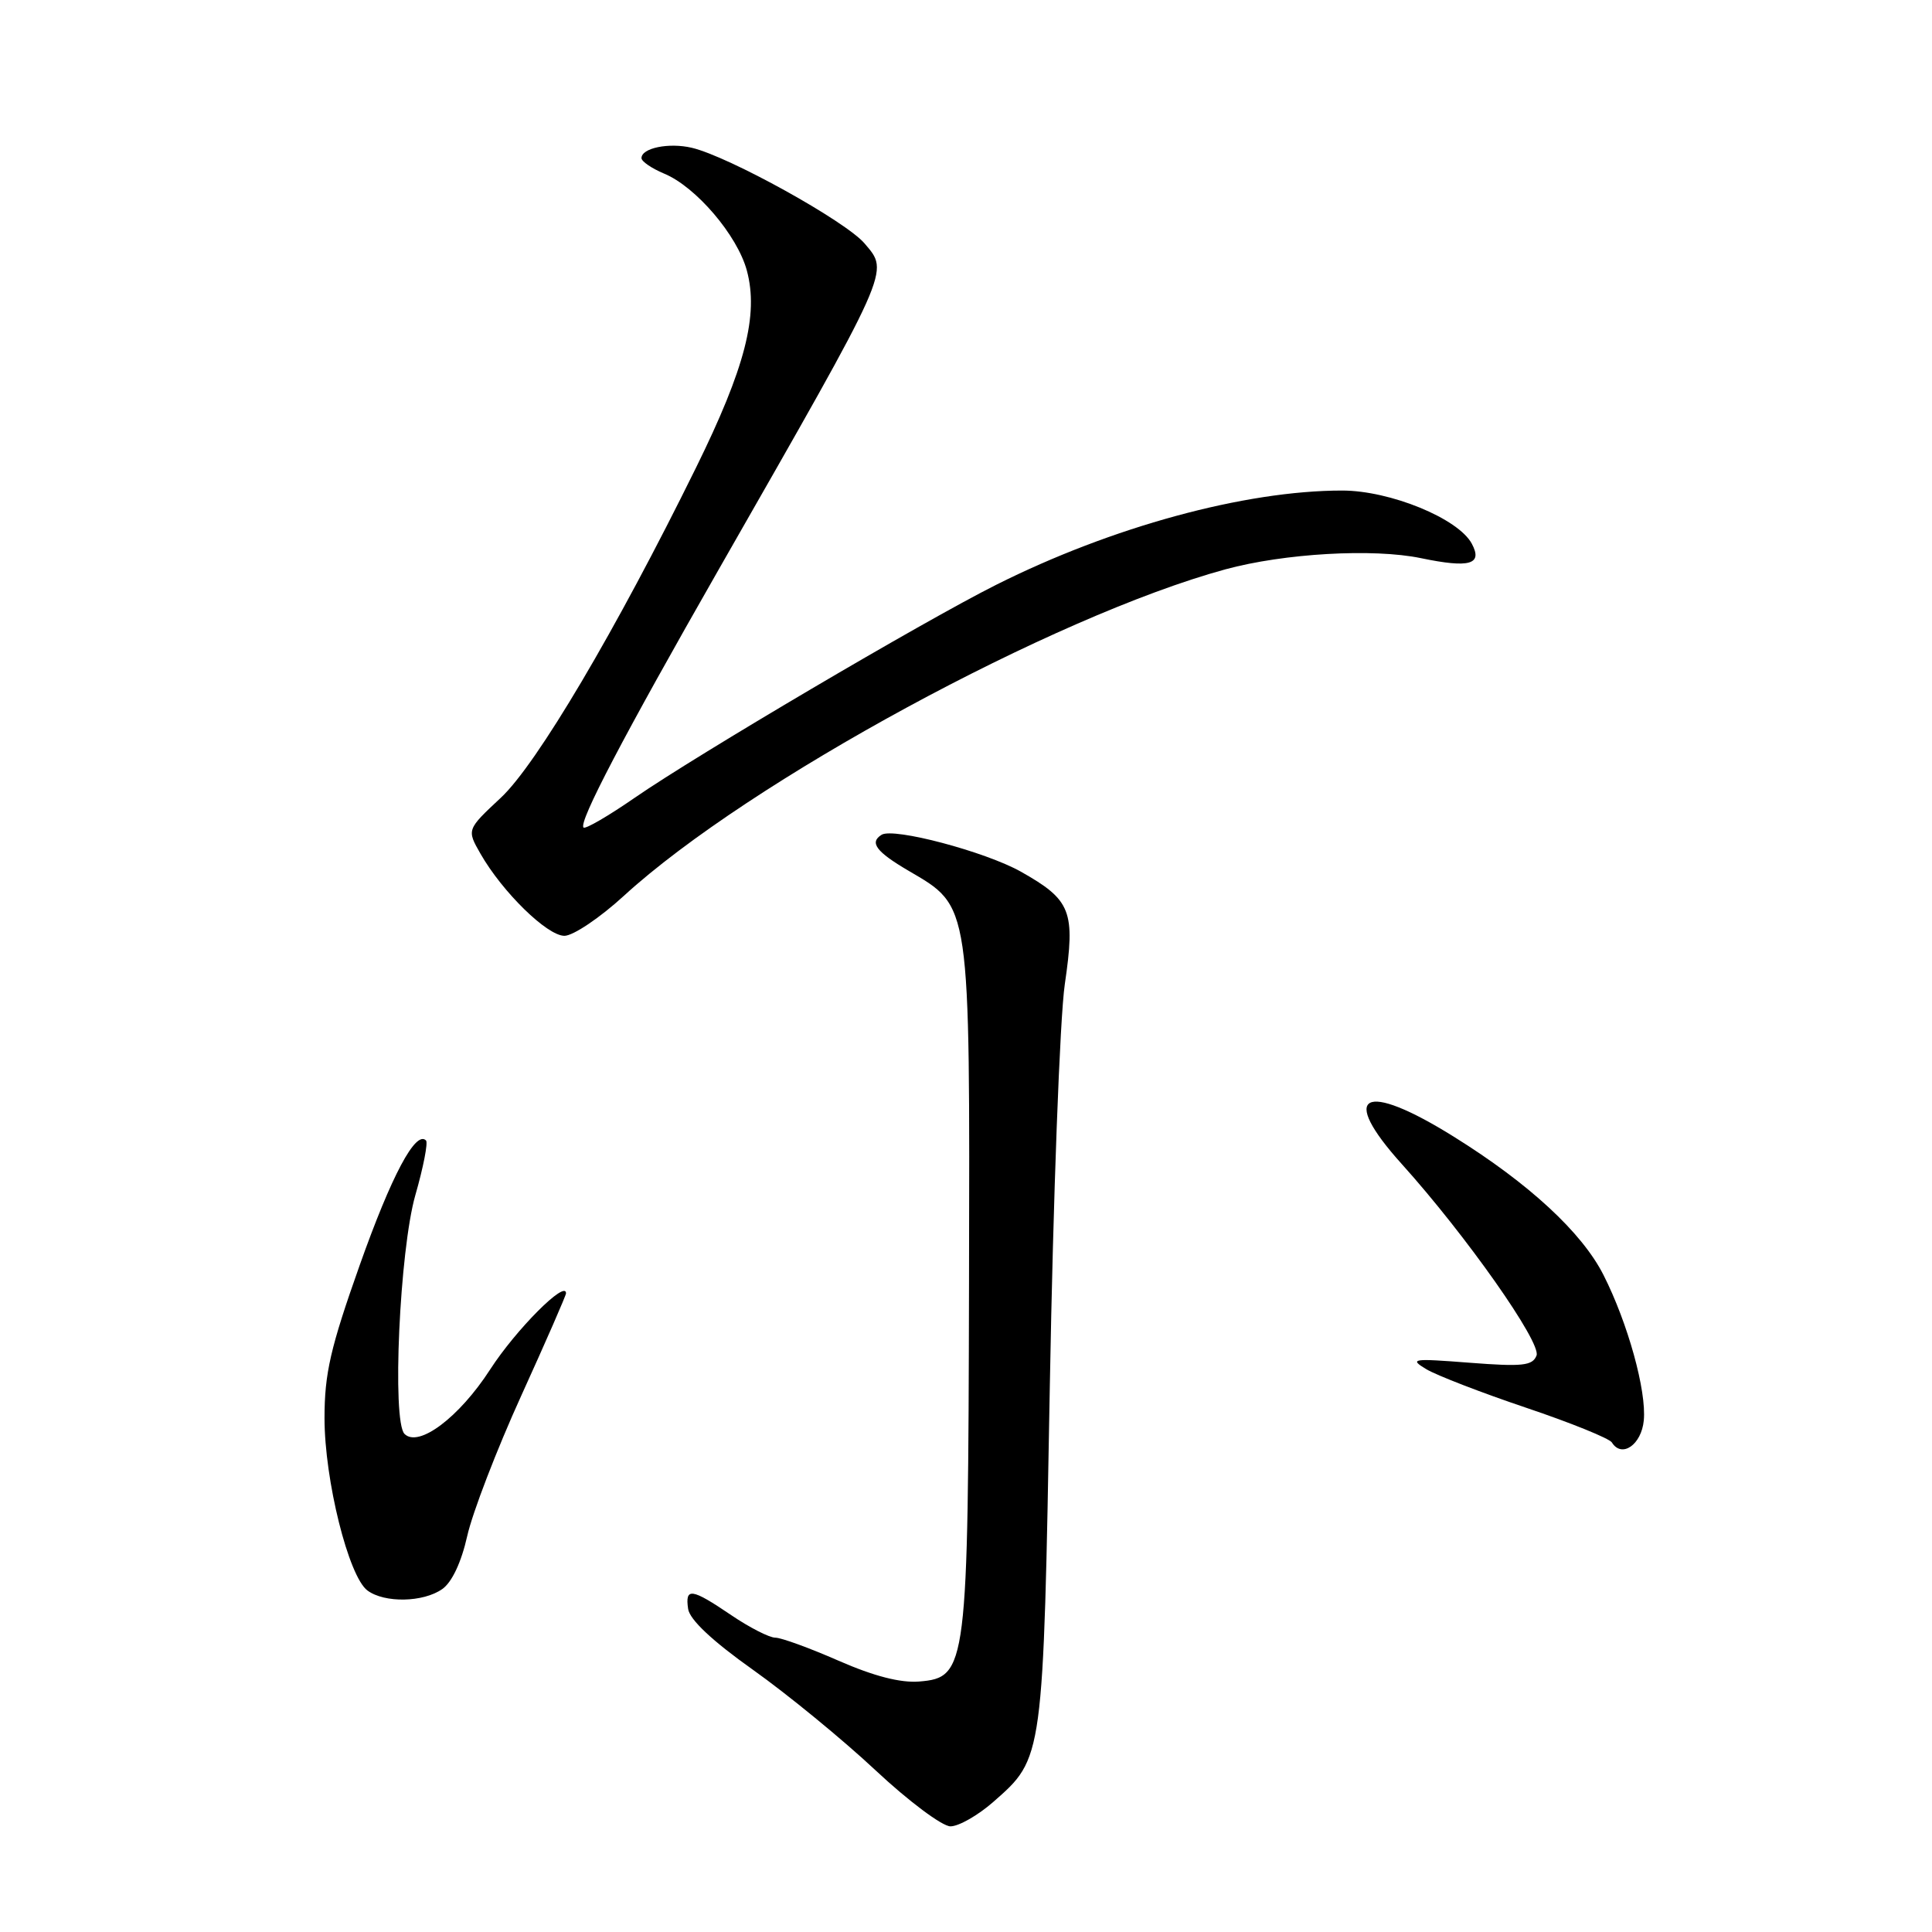 <?xml version="1.0" encoding="UTF-8" standalone="no"?>
<!DOCTYPE svg PUBLIC "-//W3C//DTD SVG 1.1//EN" "http://www.w3.org/Graphics/SVG/1.1/DTD/svg11.dtd" >
<svg xmlns="http://www.w3.org/2000/svg" xmlns:xlink="http://www.w3.org/1999/xlink" version="1.1" viewBox="0 0 256 256">
 <g >
 <path fill="currentColor"
d=" M 131.61 238.77 C 138.28 232.91 138.23 233.31 139.11 183.50 C 139.55 158.75 140.44 134.87 141.09 130.43 C 142.51 120.71 141.95 119.27 135.27 115.50 C 130.55 112.85 118.41 109.63 116.82 110.61 C 115.17 111.63 116.09 112.86 120.37 115.37 C 128.66 120.23 128.51 119.25 128.40 170.00 C 128.29 221.08 128.14 222.28 121.80 222.81 C 119.32 223.01 115.79 222.10 111.13 220.06 C 107.30 218.38 103.52 217.00 102.73 217.00 C 101.95 217.00 99.32 215.66 96.90 214.02 C 91.62 210.44 90.76 210.32 91.18 213.19 C 91.39 214.62 94.39 217.44 99.79 221.27 C 104.35 224.51 111.65 230.49 116.02 234.58 C 120.38 238.66 124.85 242.00 125.94 242.00 C 127.04 242.00 129.59 240.54 131.61 238.77 Z  M 58.60 210.56 C 59.88 209.67 61.13 207.01 61.91 203.53 C 62.60 200.45 65.82 192.07 69.08 184.91 C 72.34 177.74 75.00 171.65 75.00 171.37 C 75.00 169.52 68.37 176.17 64.95 181.46 C 60.84 187.82 55.46 191.86 53.60 190.00 C 51.92 188.32 52.95 165.67 55.03 158.38 C 56.10 154.67 56.73 151.40 56.45 151.12 C 55.08 149.74 51.88 155.75 47.66 167.65 C 43.78 178.59 43.00 181.99 43.00 187.91 C 43.00 196.12 46.19 208.90 48.69 210.75 C 50.96 212.43 56.08 212.33 58.60 210.56 Z  M 217.81 188.22 C 218.19 184.30 215.70 175.32 212.47 168.94 C 209.62 163.31 202.60 156.82 192.64 150.62 C 180.66 143.15 177.33 144.91 185.75 154.25 C 194.27 163.71 204.25 177.90 203.60 179.61 C 203.07 180.97 201.75 181.11 194.74 180.57 C 187.13 179.98 186.69 180.04 189.00 181.43 C 190.38 182.25 196.33 184.55 202.24 186.54 C 208.15 188.53 213.25 190.60 213.58 191.13 C 214.89 193.25 217.50 191.44 217.81 188.22 Z  M 82.69 118.68 C 99.17 103.60 139.63 81.65 162.37 75.44 C 170.17 73.32 181.95 72.64 188.29 73.96 C 194.74 75.30 196.50 74.80 195.02 72.04 C 193.23 68.70 184.20 65.00 177.84 65.00 C 164.95 65.00 147.30 69.81 132.00 77.49 C 122.31 82.35 92.35 100.01 84.13 105.69 C 80.63 108.11 77.56 109.90 77.32 109.65 C 76.63 108.96 82.66 97.46 95.21 75.50 C 118.28 35.14 117.83 36.14 114.57 32.27 C 112.11 29.34 96.55 20.72 91.66 19.58 C 88.63 18.87 85.00 19.61 85.00 20.95 C 85.00 21.39 86.35 22.31 87.99 23.00 C 92.21 24.74 97.70 31.18 98.96 35.84 C 100.55 41.74 98.74 48.75 92.21 62.00 C 81.61 83.53 71.12 101.27 66.36 105.71 C 61.84 109.93 61.84 109.93 63.67 113.13 C 66.57 118.20 72.50 124.00 74.79 124.00 C 75.94 124.00 79.50 121.61 82.69 118.68 Z "/>
</g>
</svg>